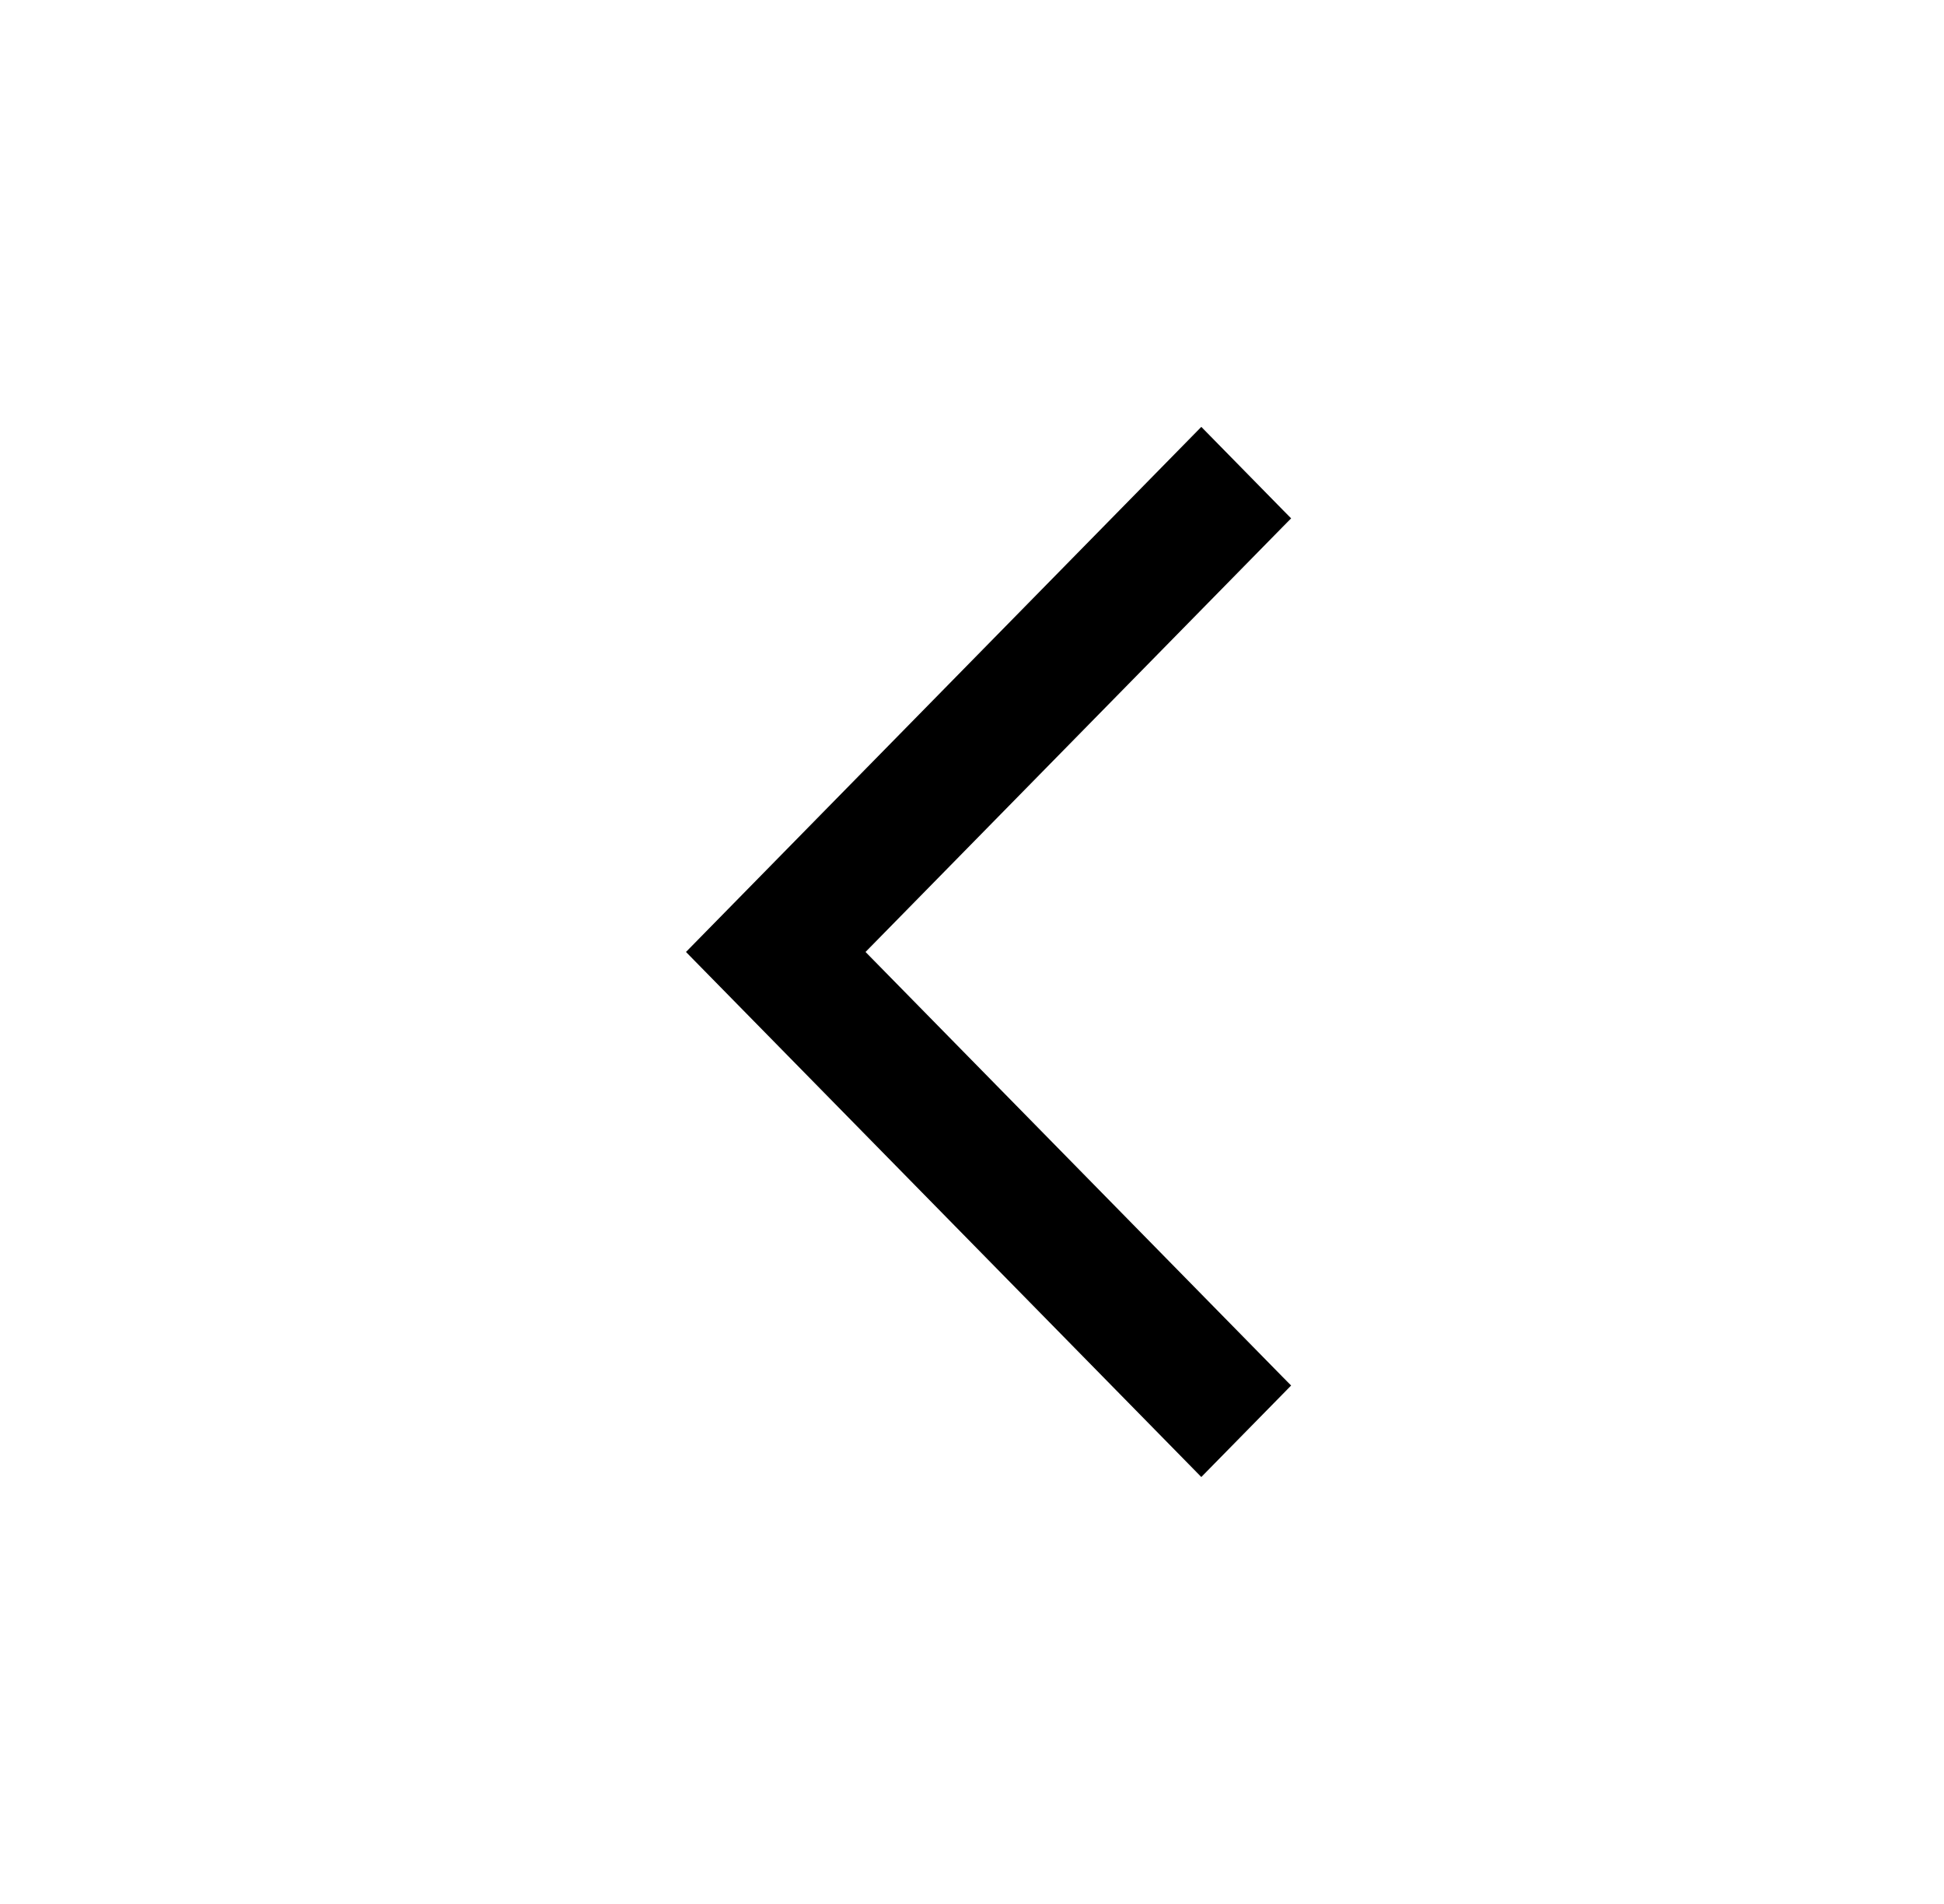 <svg width="48" height="47" viewBox="0 0 48 47" fill="none" xmlns="http://www.w3.org/2000/svg">
<path d="M29.769 10.861L29.662 10.752L29.555 10.861L17.251 23.395L17.148 23.5L17.251 23.605L29.555 36.138L29.662 36.247L29.769 36.138L31.565 34.309L31.669 34.203L31.565 34.098L21.161 23.5L31.565 12.901L31.669 12.796L31.565 12.691L29.769 10.861Z" fill="black" stroke="black" stroke-width="0.3"/>
</svg>
